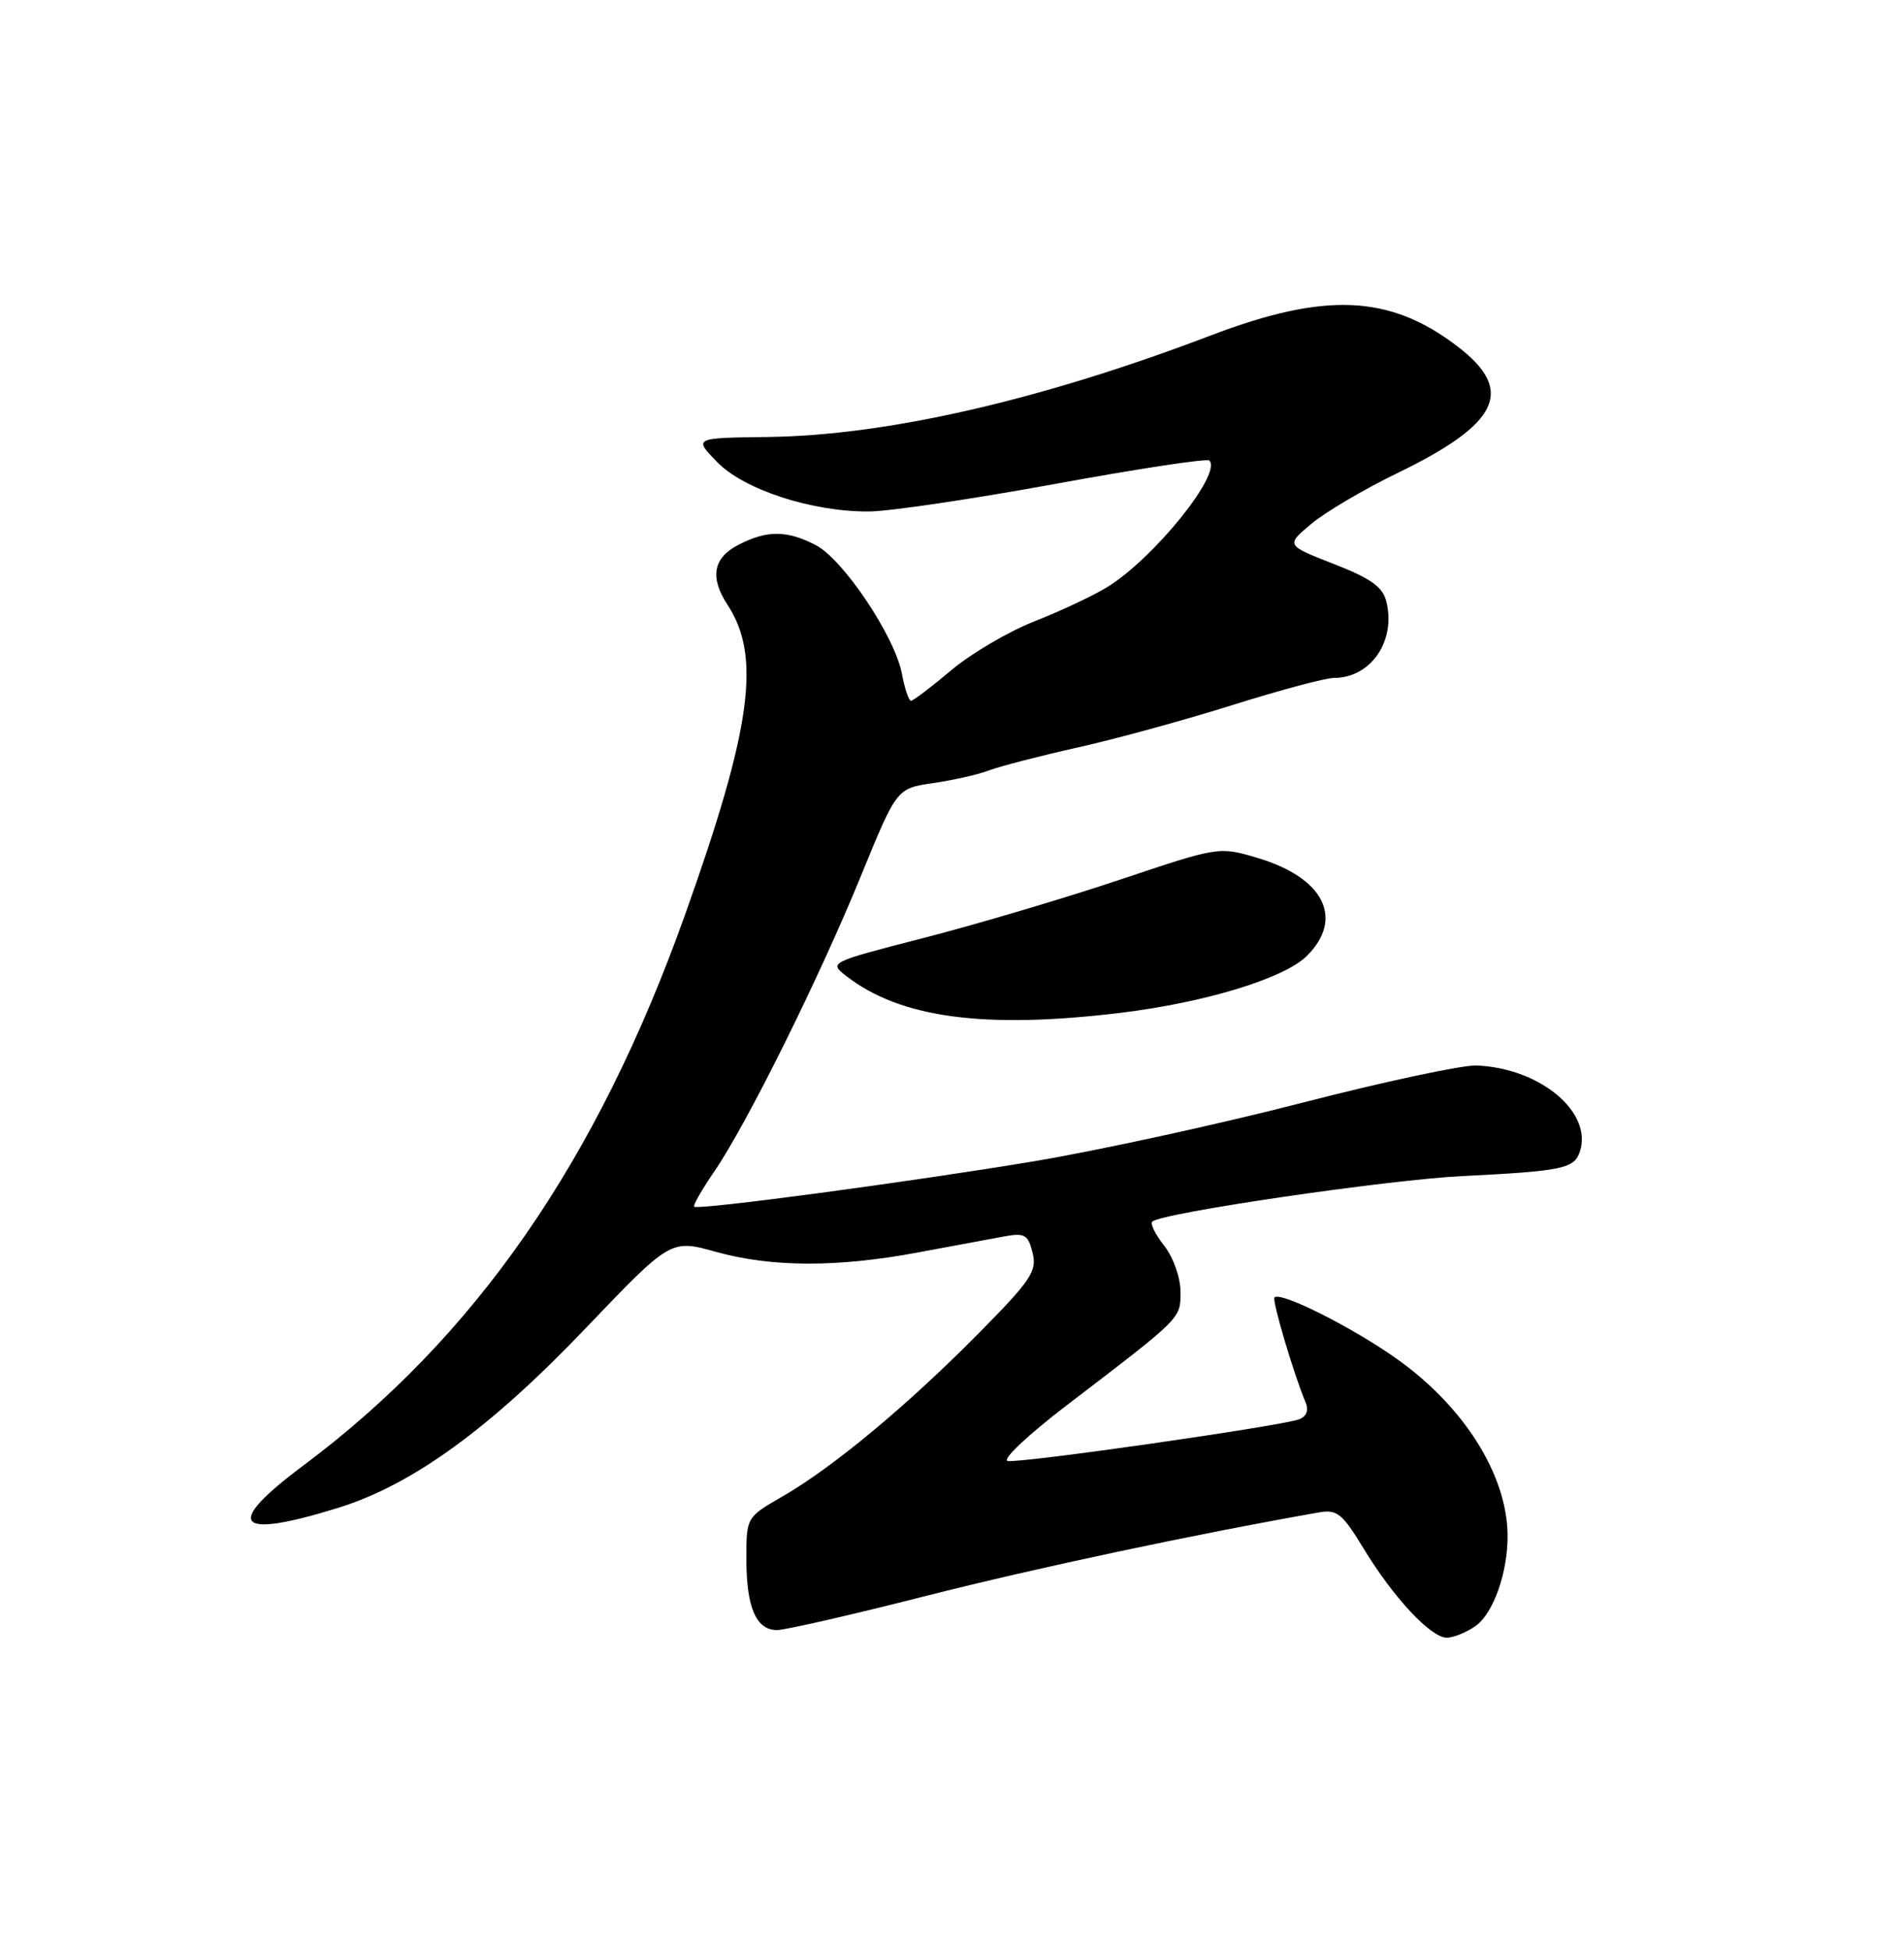 <?xml version="1.0" encoding="UTF-8" standalone="no"?>
<!DOCTYPE svg PUBLIC "-//W3C//DTD SVG 1.1//EN" "http://www.w3.org/Graphics/SVG/1.1/DTD/svg11.dtd" >
<svg xmlns="http://www.w3.org/2000/svg" xmlns:xlink="http://www.w3.org/1999/xlink" version="1.1" viewBox="0 0 250 256">
 <g >
 <path fill="currentColor"
d=" M 193.74 213.47 C 196.09 211.83 198.01 206.35 197.95 201.50 C 197.85 193.61 192.27 184.72 183.48 178.45 C 177.68 174.31 168.15 169.51 167.34 170.33 C 166.99 170.68 169.89 180.47 171.43 184.12 C 171.86 185.13 171.55 185.96 170.60 186.32 C 168.26 187.22 133.91 192.13 132.31 191.80 C 131.52 191.63 135.01 188.35 140.05 184.50 C 155.32 172.83 155.00 173.15 155.00 169.55 C 155.00 167.73 154.06 165.08 152.89 163.58 C 151.72 162.10 151.00 160.66 151.29 160.38 C 152.41 159.25 182.11 154.89 192.00 154.40 C 205.24 153.74 206.73 153.42 207.46 151.13 C 209.10 145.96 202.17 140.22 193.88 139.88 C 192.02 139.80 181.63 142.02 170.80 144.82 C 159.96 147.61 144.21 151.04 135.80 152.45 C 119.61 155.15 91.74 158.88 91.15 158.42 C 90.96 158.26 92.14 156.20 93.77 153.82 C 98.02 147.64 107.56 128.42 113.04 115.00 C 117.74 103.50 117.74 103.50 122.51 102.81 C 125.14 102.43 128.46 101.68 129.89 101.13 C 131.33 100.59 136.55 99.24 141.50 98.13 C 146.45 97.03 155.60 94.52 161.83 92.56 C 168.06 90.60 174.06 89.00 175.15 89.00 C 179.98 89.00 183.31 84.17 182.04 79.00 C 181.57 77.06 180.03 75.95 175.13 74.04 C 168.83 71.58 168.83 71.58 172.17 68.78 C 174.00 67.24 179.10 64.23 183.50 62.10 C 196.90 55.60 198.96 51.25 191.35 45.46 C 182.47 38.68 174.01 38.31 159.00 44.03 C 136.71 52.53 116.41 57.18 100.79 57.37 C 91.08 57.49 91.08 57.49 94.14 60.64 C 97.67 64.29 106.64 67.21 114.13 67.15 C 116.78 67.13 127.79 65.50 138.60 63.52 C 149.41 61.54 158.50 60.16 158.79 60.46 C 160.49 62.16 151.53 73.28 145.41 77.06 C 143.57 78.19 139.27 80.22 135.85 81.56 C 132.43 82.90 127.50 85.80 124.89 88.00 C 122.28 90.20 119.90 92.00 119.62 92.00 C 119.33 92.00 118.79 90.41 118.43 88.48 C 117.51 83.57 110.72 73.43 107.11 71.56 C 103.32 69.60 100.69 69.59 96.95 71.53 C 93.63 73.24 93.17 75.81 95.53 79.41 C 99.97 86.18 98.68 95.59 89.98 120.00 C 78.40 152.49 62.41 175.55 39.76 192.45 C 29.33 200.24 30.90 202.13 44.35 197.97 C 54.11 194.96 64.33 187.55 76.95 174.32 C 88.07 162.69 88.07 162.69 94.02 164.35 C 101.32 166.38 109.96 166.40 120.50 164.43 C 124.90 163.61 129.94 162.67 131.70 162.35 C 134.56 161.82 134.97 162.04 135.58 164.47 C 136.19 166.89 135.39 168.07 128.38 175.16 C 119.07 184.57 109.35 192.65 102.75 196.45 C 98.00 199.19 98.00 199.19 98.00 204.66 C 98.00 211.02 99.28 214.00 102.02 214.00 C 103.09 214.00 111.92 211.98 121.65 209.50 C 136.10 205.83 156.77 201.44 173.19 198.55 C 175.55 198.13 176.26 198.71 179.04 203.29 C 182.95 209.73 187.87 215.00 189.97 215.00 C 190.84 215.00 192.54 214.31 193.74 213.47 Z  M 147.03 132.98 C 158.21 131.63 168.64 128.45 171.61 125.48 C 176.53 120.56 173.82 115.21 165.08 112.62 C 160.07 111.13 160.00 111.14 147.04 115.49 C 139.88 117.89 128.35 121.31 121.42 123.10 C 108.83 126.34 108.81 126.35 111.15 128.16 C 118.23 133.64 129.26 135.12 147.03 132.98 Z "/>
</g>
</svg>
